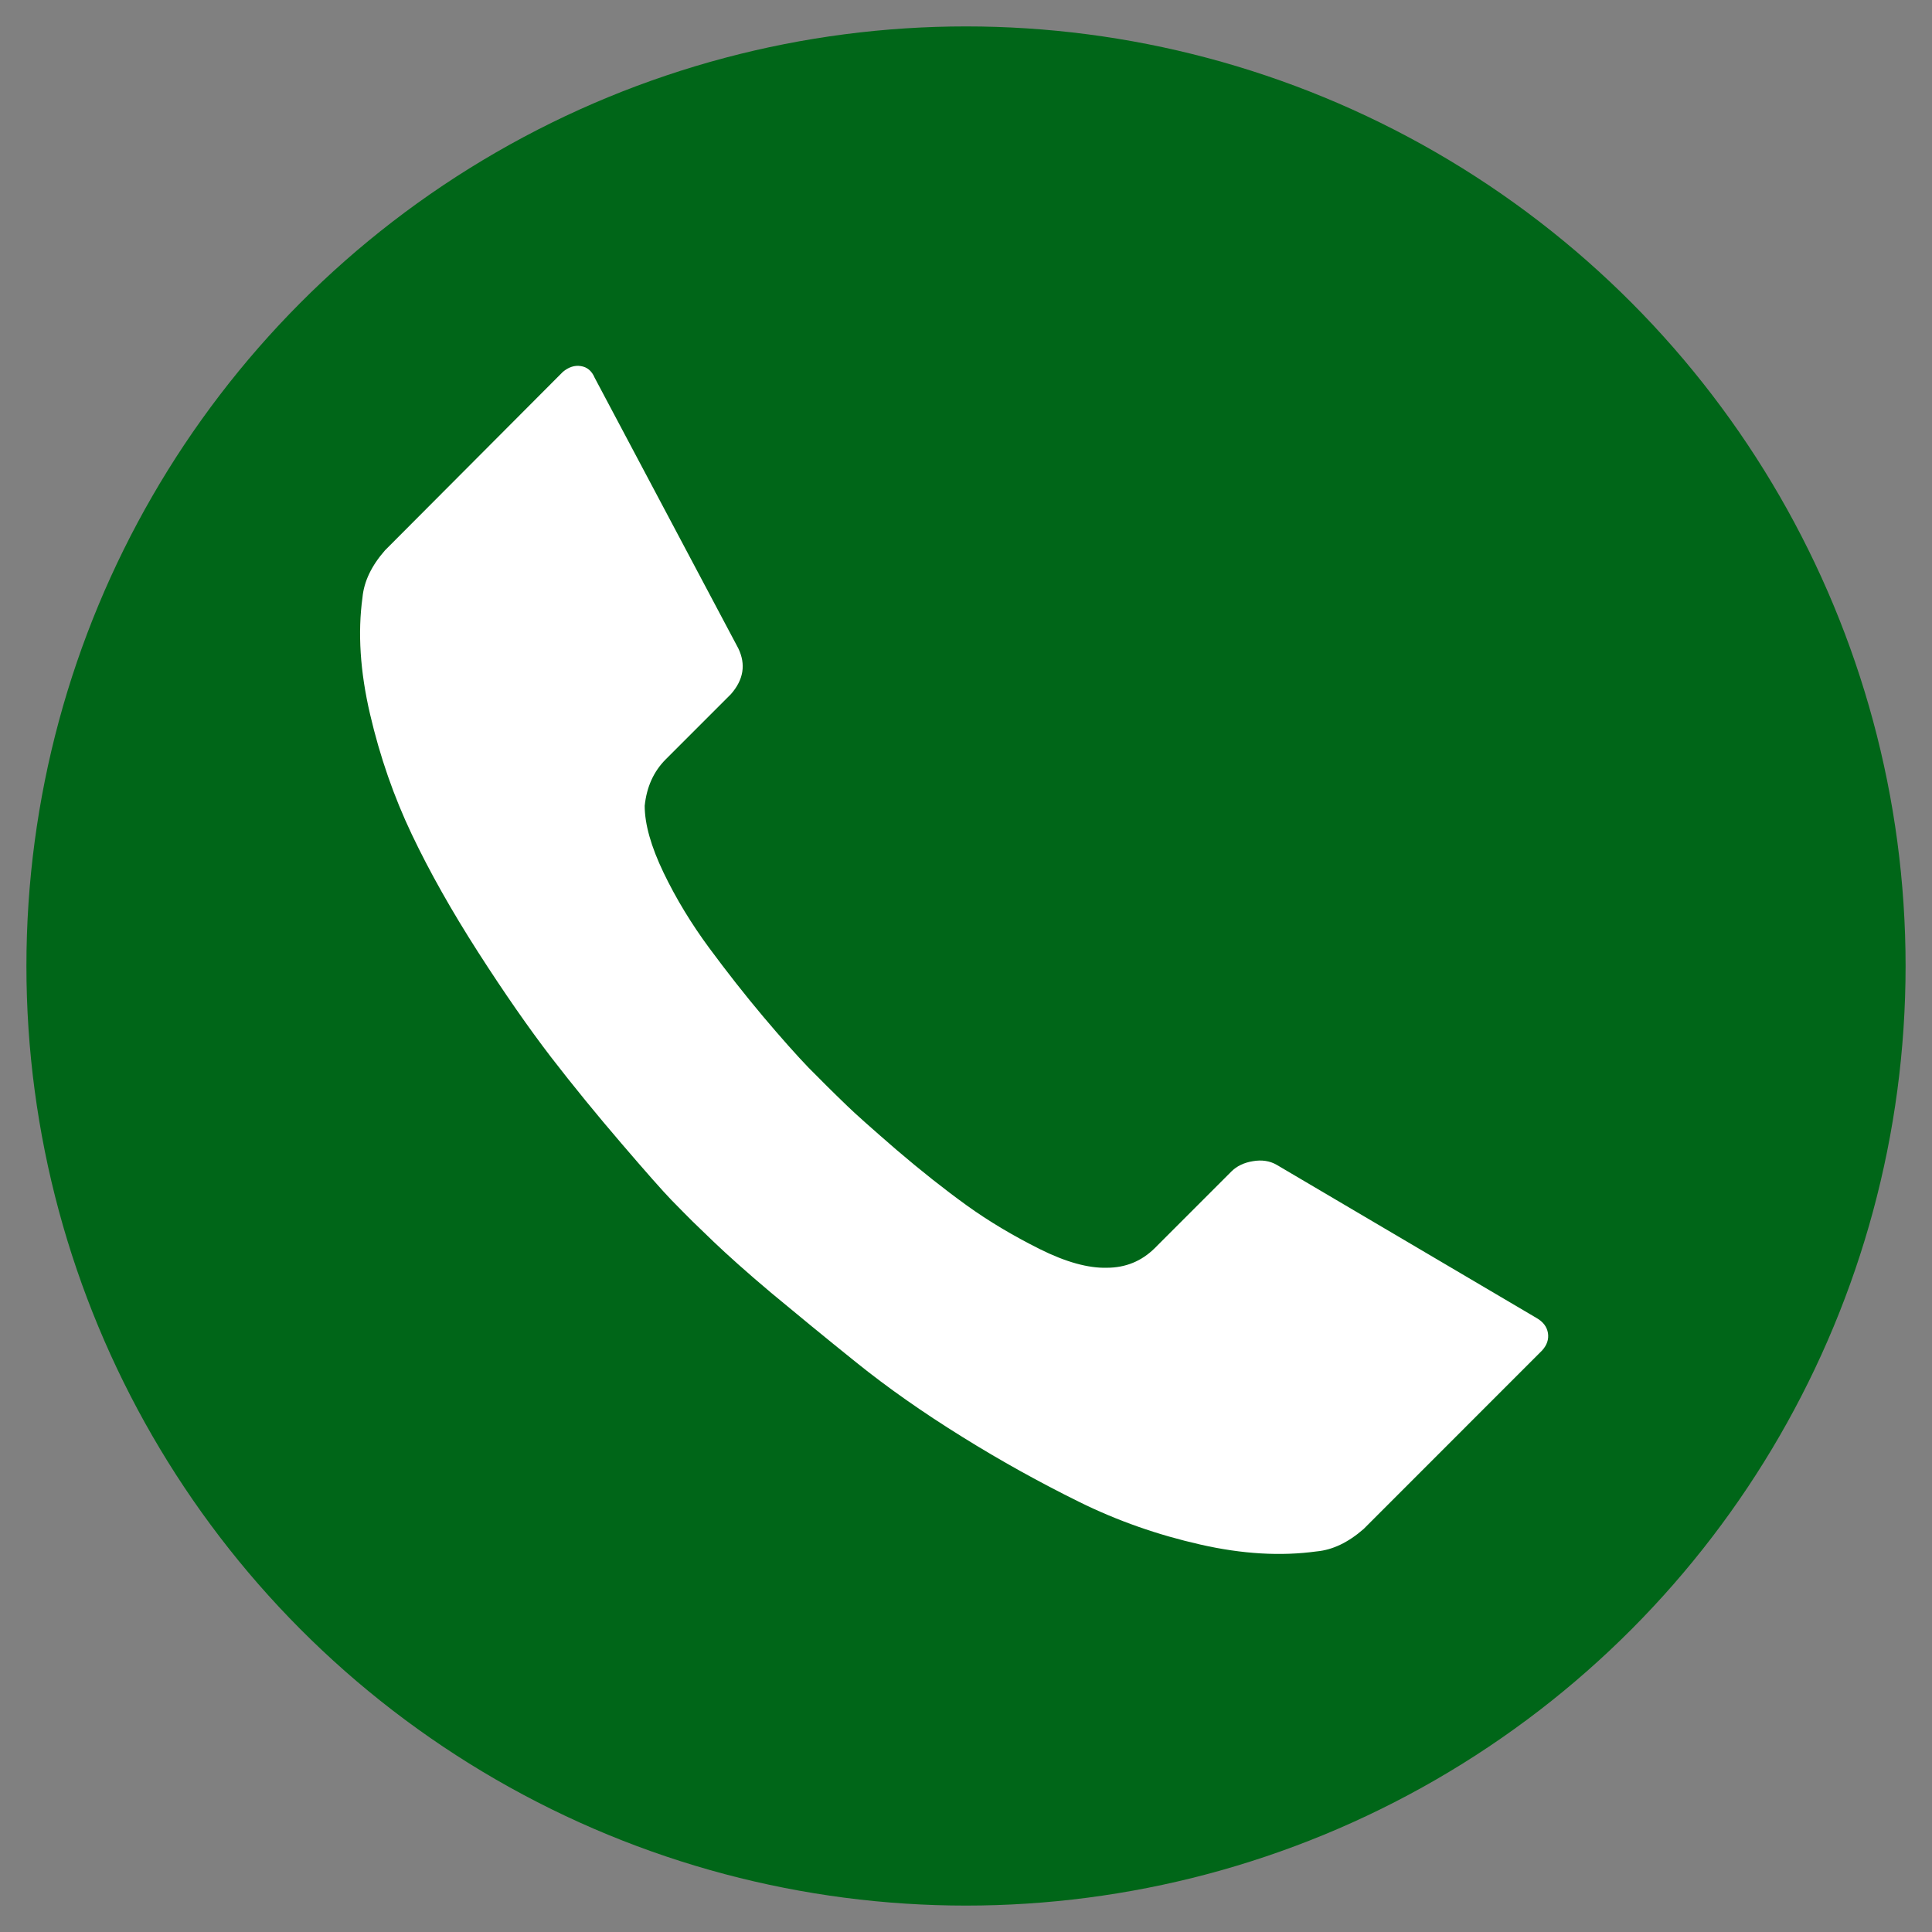 <svg xmlns="http://www.w3.org/2000/svg" width="128" height="128" viewBox="0 0 128 128"><rect x="0" y="0" width="128" height="128" fill="#808080" stroke="none"/><circle fill="#006618" cx="64" cy="64" r="62.25"/><path fill="#fff" d="M24.015 39.585c.1-1.059.593-2.098 1.494-3.126l11.781-11.82c.384-.321.785-.453 1.198-.384.407.063.72.316.909.769l9.518 17.933c.51 1.059.354 2.068-.486 3.028l-4.323 4.324c-.804.806-1.264 1.83-1.393 3.077 0 1.214.417 2.692 1.247 4.424.831 1.729 1.847 3.396 3.028 4.997 1.182 1.598 2.369 3.111 3.556 4.522 1.19 1.41 2.201 2.549 3.03 3.412l1.245 1.248c.321.323.766.752 1.323 1.292.557.541 1.651 1.512 3.265 2.909 1.618 1.383 3.168 2.608 4.635 3.667 1.471 1.059 3.085 2.017 4.836 2.893 1.745.874 3.234 1.274 4.445 1.242 1.247 0 2.306-.434 3.175-1.292l5.094-5.095c.355-.35.828-.579 1.42-.674.592-.102 1.116-.018 1.558.234l17.21 10.144c.453.256.707.59.776 1.01.065.416-.069.802-.388 1.153l-11.823 11.827c-1.025.896-2.067 1.393-3.125 1.487-2.342.322-4.904.18-7.695-.456-2.788-.631-5.473-1.56-8.05-2.837-2.574-1.271-5.158-2.698-7.734-4.303-2.577-1.6-4.923-3.243-7.013-4.926-2.095-1.684-3.974-3.229-5.629-4.605-1.657-1.394-2.922-2.534-3.826-3.397l-1.393-1.344c-.354-.354-.822-.824-1.393-1.409-.576-.595-1.684-1.849-3.314-3.751-1.635-1.905-3.193-3.812-4.664-5.718-1.465-1.91-3.083-4.23-4.83-6.953-1.748-2.725-3.216-5.324-4.399-7.813-1.182-2.485-2.107-5.134-2.763-7.957-.658-2.824-.823-5.39-.502-7.732z"/></svg>